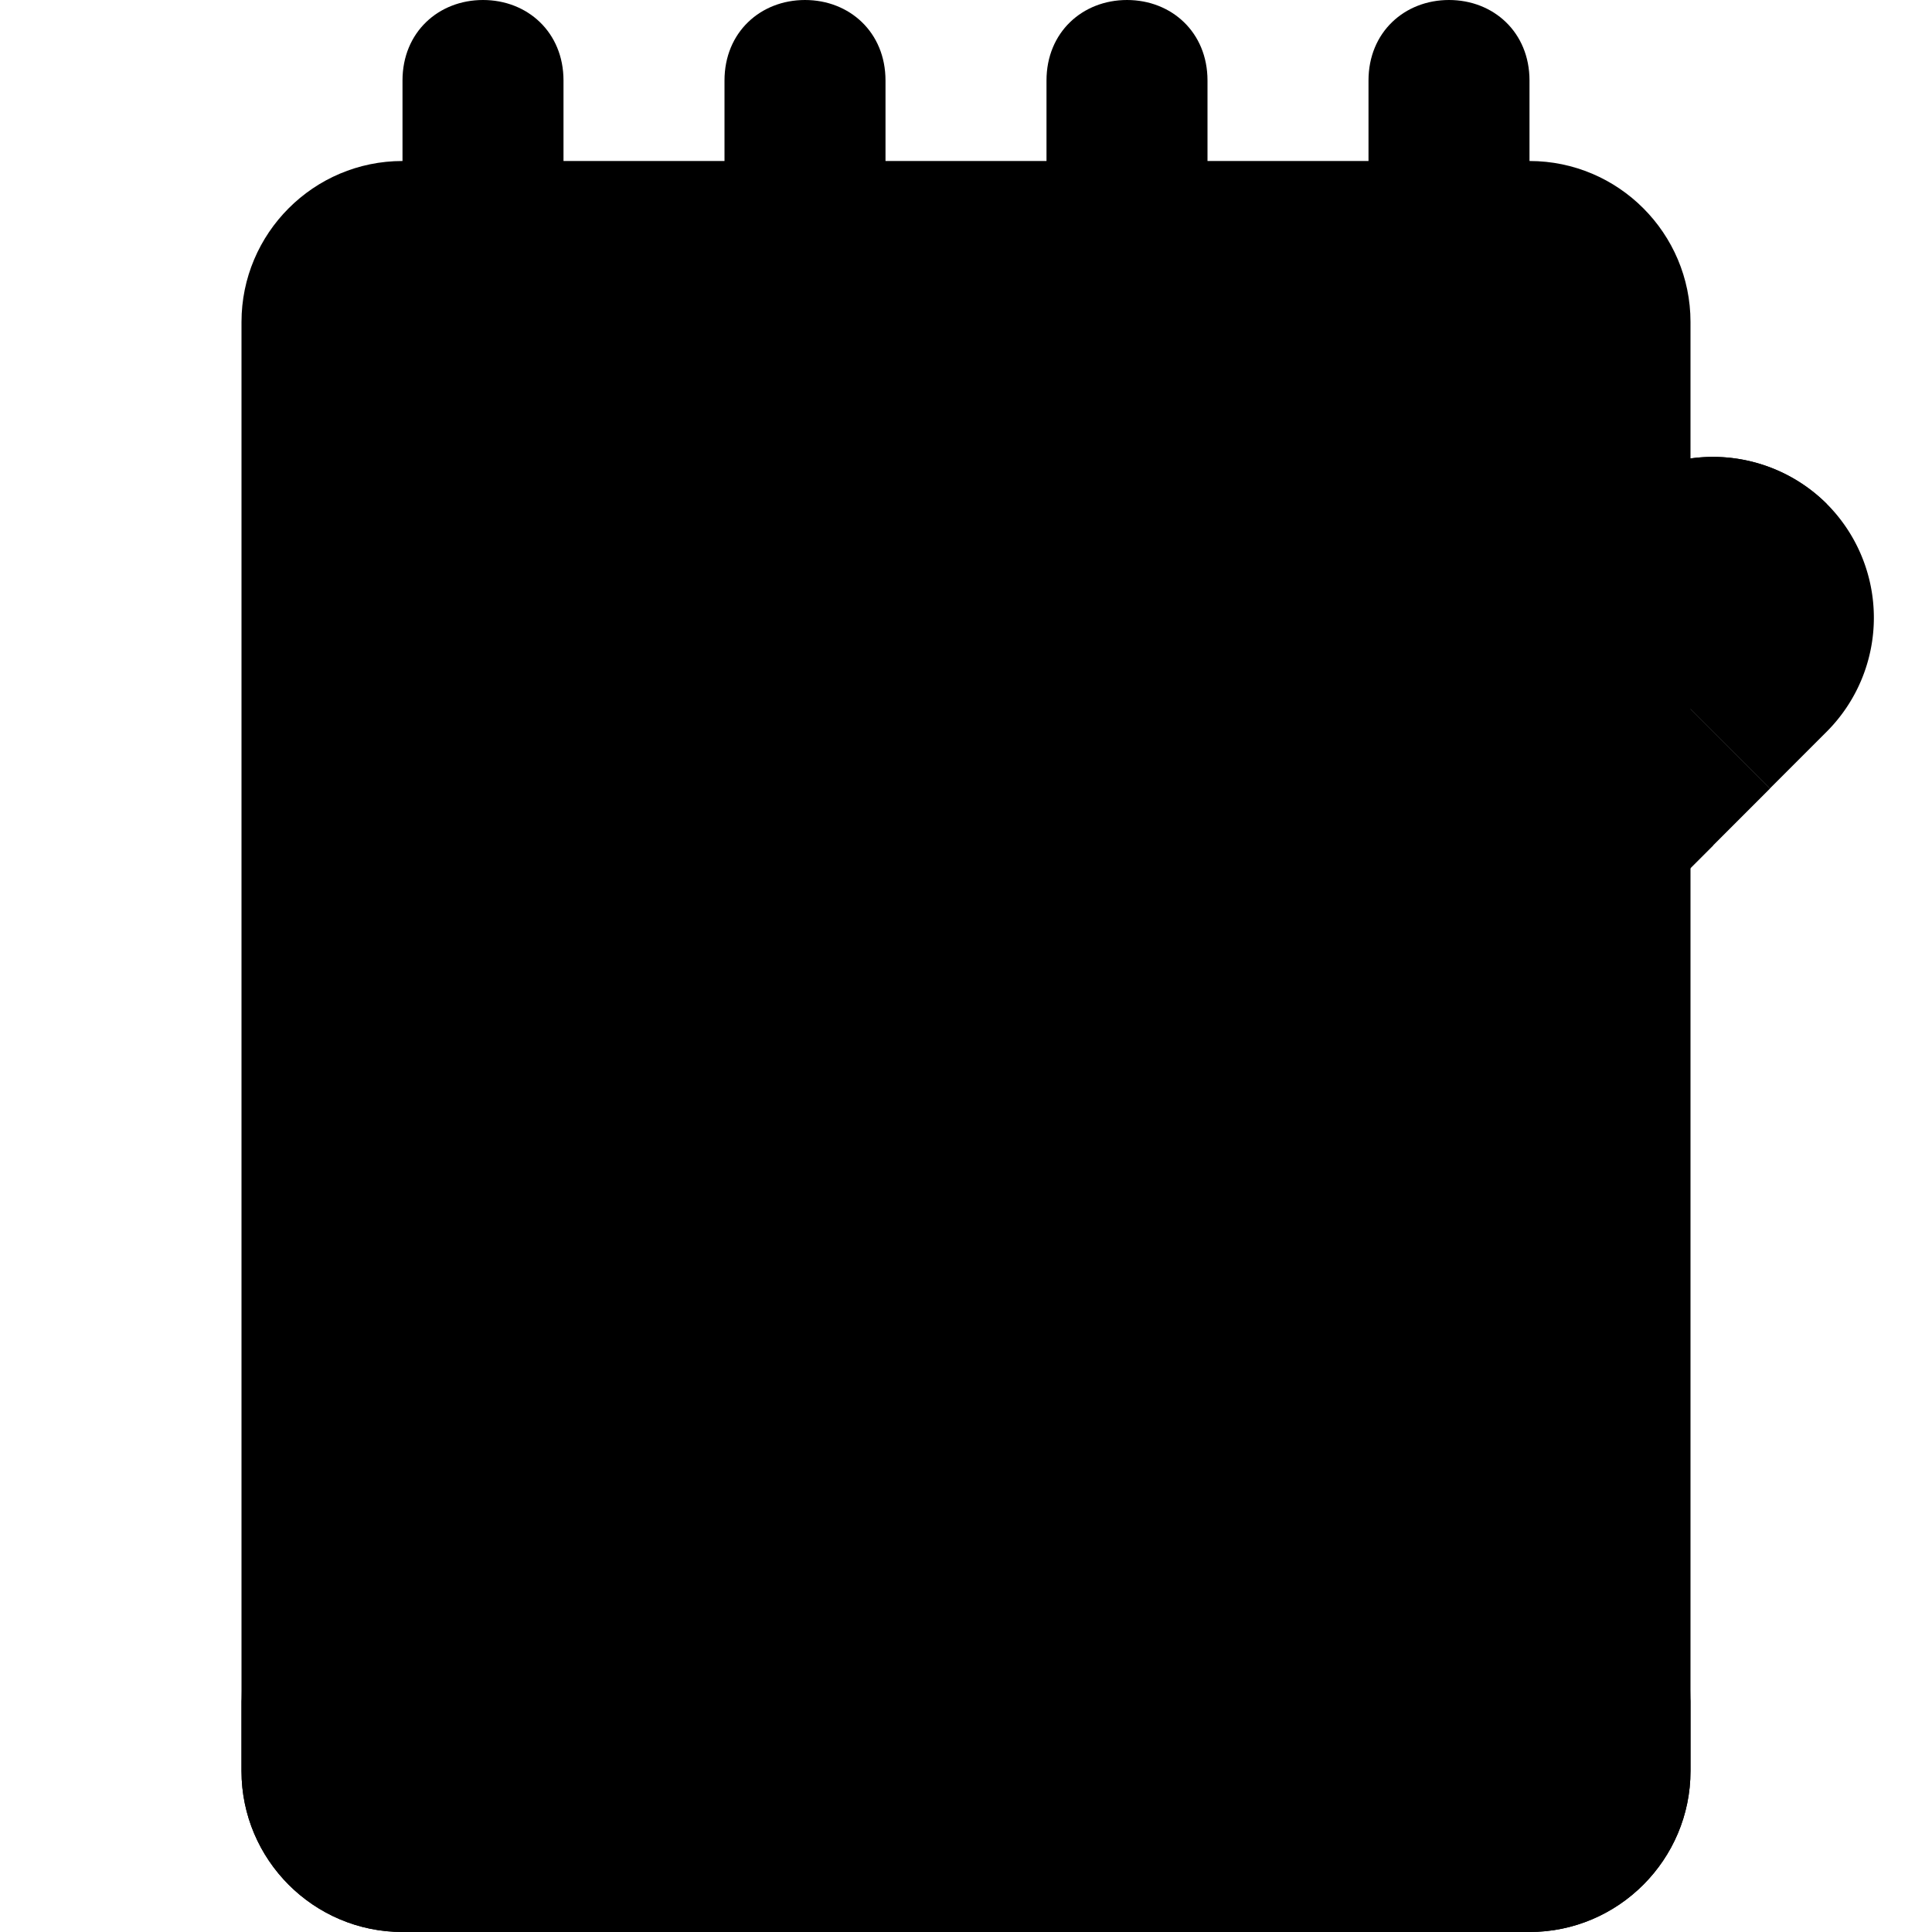 <svg xmlns="http://www.w3.org/2000/svg" viewBox="0 0 24 24"><path d="M5 2c-1.105 0-2 .9-2 2v18c0 1.1.895 2 2 2h14c1.105 0 2-.9 2-2V4c0-1.1-.895-2-2-2H5z"/><path d="M6 0c-.552 0-1 .4-1 1v3c0 .5.448 1 1 1s1-.5 1-1V1c0-.6-.448-1-1-1zm4 0c-.552 0-1 .4-1 1v3c0 .5.448 1 1 1s1-.5 1-1V1c0-.6-.448-1-1-1zm4 0c-.552 0-1 .4-1 1v3c0 .5.448 1 1 1s1-.5 1-1V1c0-.6-.448-1-1-1zm4 0c-.552 0-1 .4-1 1v3c0 .5.448 1 1 1s1-.5 1-1V1c0-.6-.448-1-1-1zM6 15h12v1H6zm0-3h12v1H6zm0-3h12v1H6zm0 9h4v1H6z"/><path d="M5 4c0 .5.448 1 1 1s1-.5 1-1H5zm4 0c0 .5.448 1 1 1s1-.5 1-1H9zm4 0c0 .5.448 1 1 1s1-.5 1-1h-2zm4 0c0 .5.448 1 1 1s1-.5 1-1h-2zM3 21v1c0 1.1.895 2 2 2h14c1.105 0 2-.9 2-2v-1c0 1.1-.895 2-2 2H5c-1.105 0-2-.9-2-2zM19.158 6.966l-7.99 7.99-.495.496-.708.707v2.828h2.829l.707-.707.495-.495 7.99-7.99-2.828-2.829z"/><path d="M20.572 8.38L9.965 18.987h2.829l.707-.707.495-.495 7.99-7.99-1.414-1.415z"/><path d="M18.45 7.673l2.83 2.829-7.78 7.778-2.828-2.828zm4.243-1.413a2.003 2.003 0 00-2.828 0l-.707.706 2.828 2.829.707-.707a2.003 2.003 0 000-2.829zM9.961 17.003l.004 1.984 1.985.004-.995-.994-.994-.994z"/><path d="M10.955 17.997l-.99.99 1.985.004-.995-.994zM22.693 6.26a2.003 2.003 0 00-2.828 0l-.707.706 1.414 1.414 2.121-2.12zm-2.828 2.828l1.414 1.414-7.778 7.778-1.414-1.414z"/></svg>